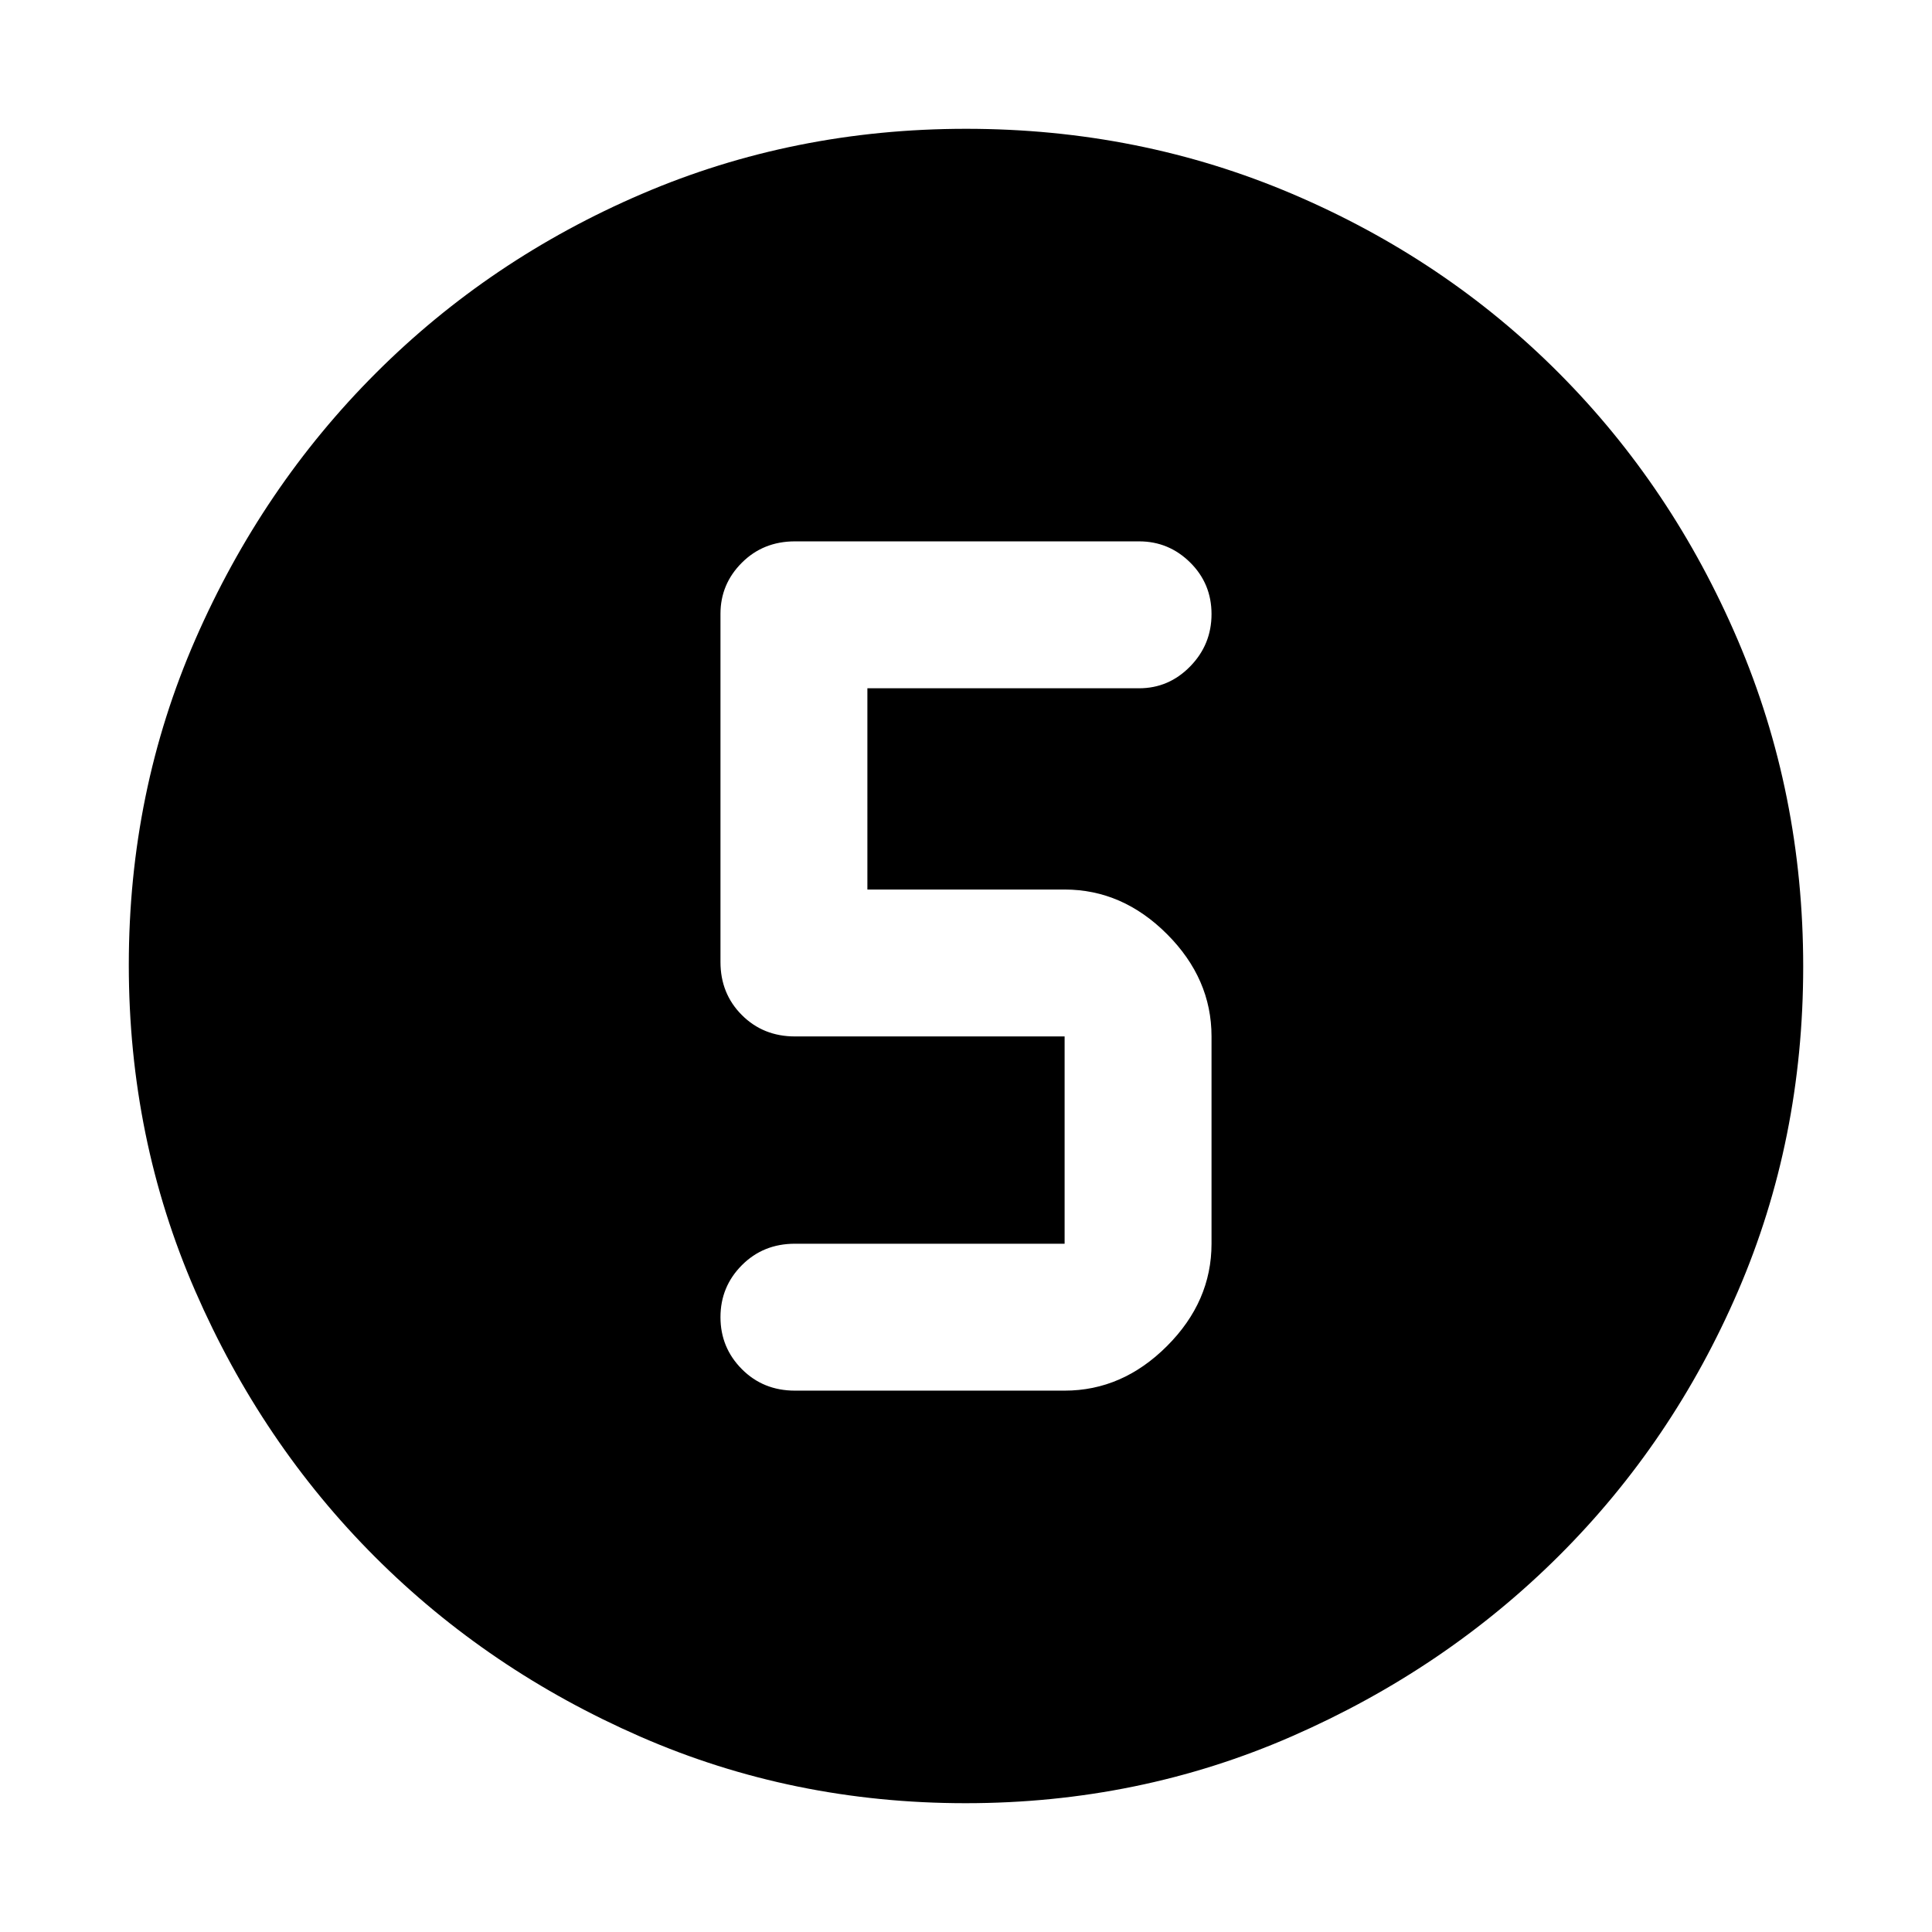 <svg xmlns="http://www.w3.org/2000/svg" height="48" viewBox="0 96 960 960" width="48"><path d="M479.808 992q-85.916 0-161.522-33.02T186.36 869.64q-56.32-56.32-89.34-132.132Q64 661.697 64 575.5q0-86.09 33.079-161.809 33.079-75.718 89.686-132.31 56.606-56.592 132.056-88.986Q394.271 160 480.057 160q86.148 0 162.172 32.395 76.023 32.394 132.397 89Q831 338 863.5 414.042 896 490.083 896 576.276q0 86.192-32.395 161.297-32.394 75.104-88.986 131.502-56.592 56.399-132.616 89.662Q565.979 992 479.808 992ZM395 787h134q28.725 0 50.862-22.138Q602 742.725 602 714V611q0-28.725-22.138-50.862Q557.725 538 529 538h-98V438h135q14.775 0 25.388-10.86Q602 416.281 602 401.14q0-15.14-10.612-25.64Q580.775 365 566 365H395q-15.75 0-26.375 10.612Q358 386.225 358 401v173q0 15.75 10.625 26.375T395 611h134v103H395q-15.75 0-26.375 10.675Q358 735.351 358 750.491q0 15.141 10.625 25.825T395 787Z"/></svg>